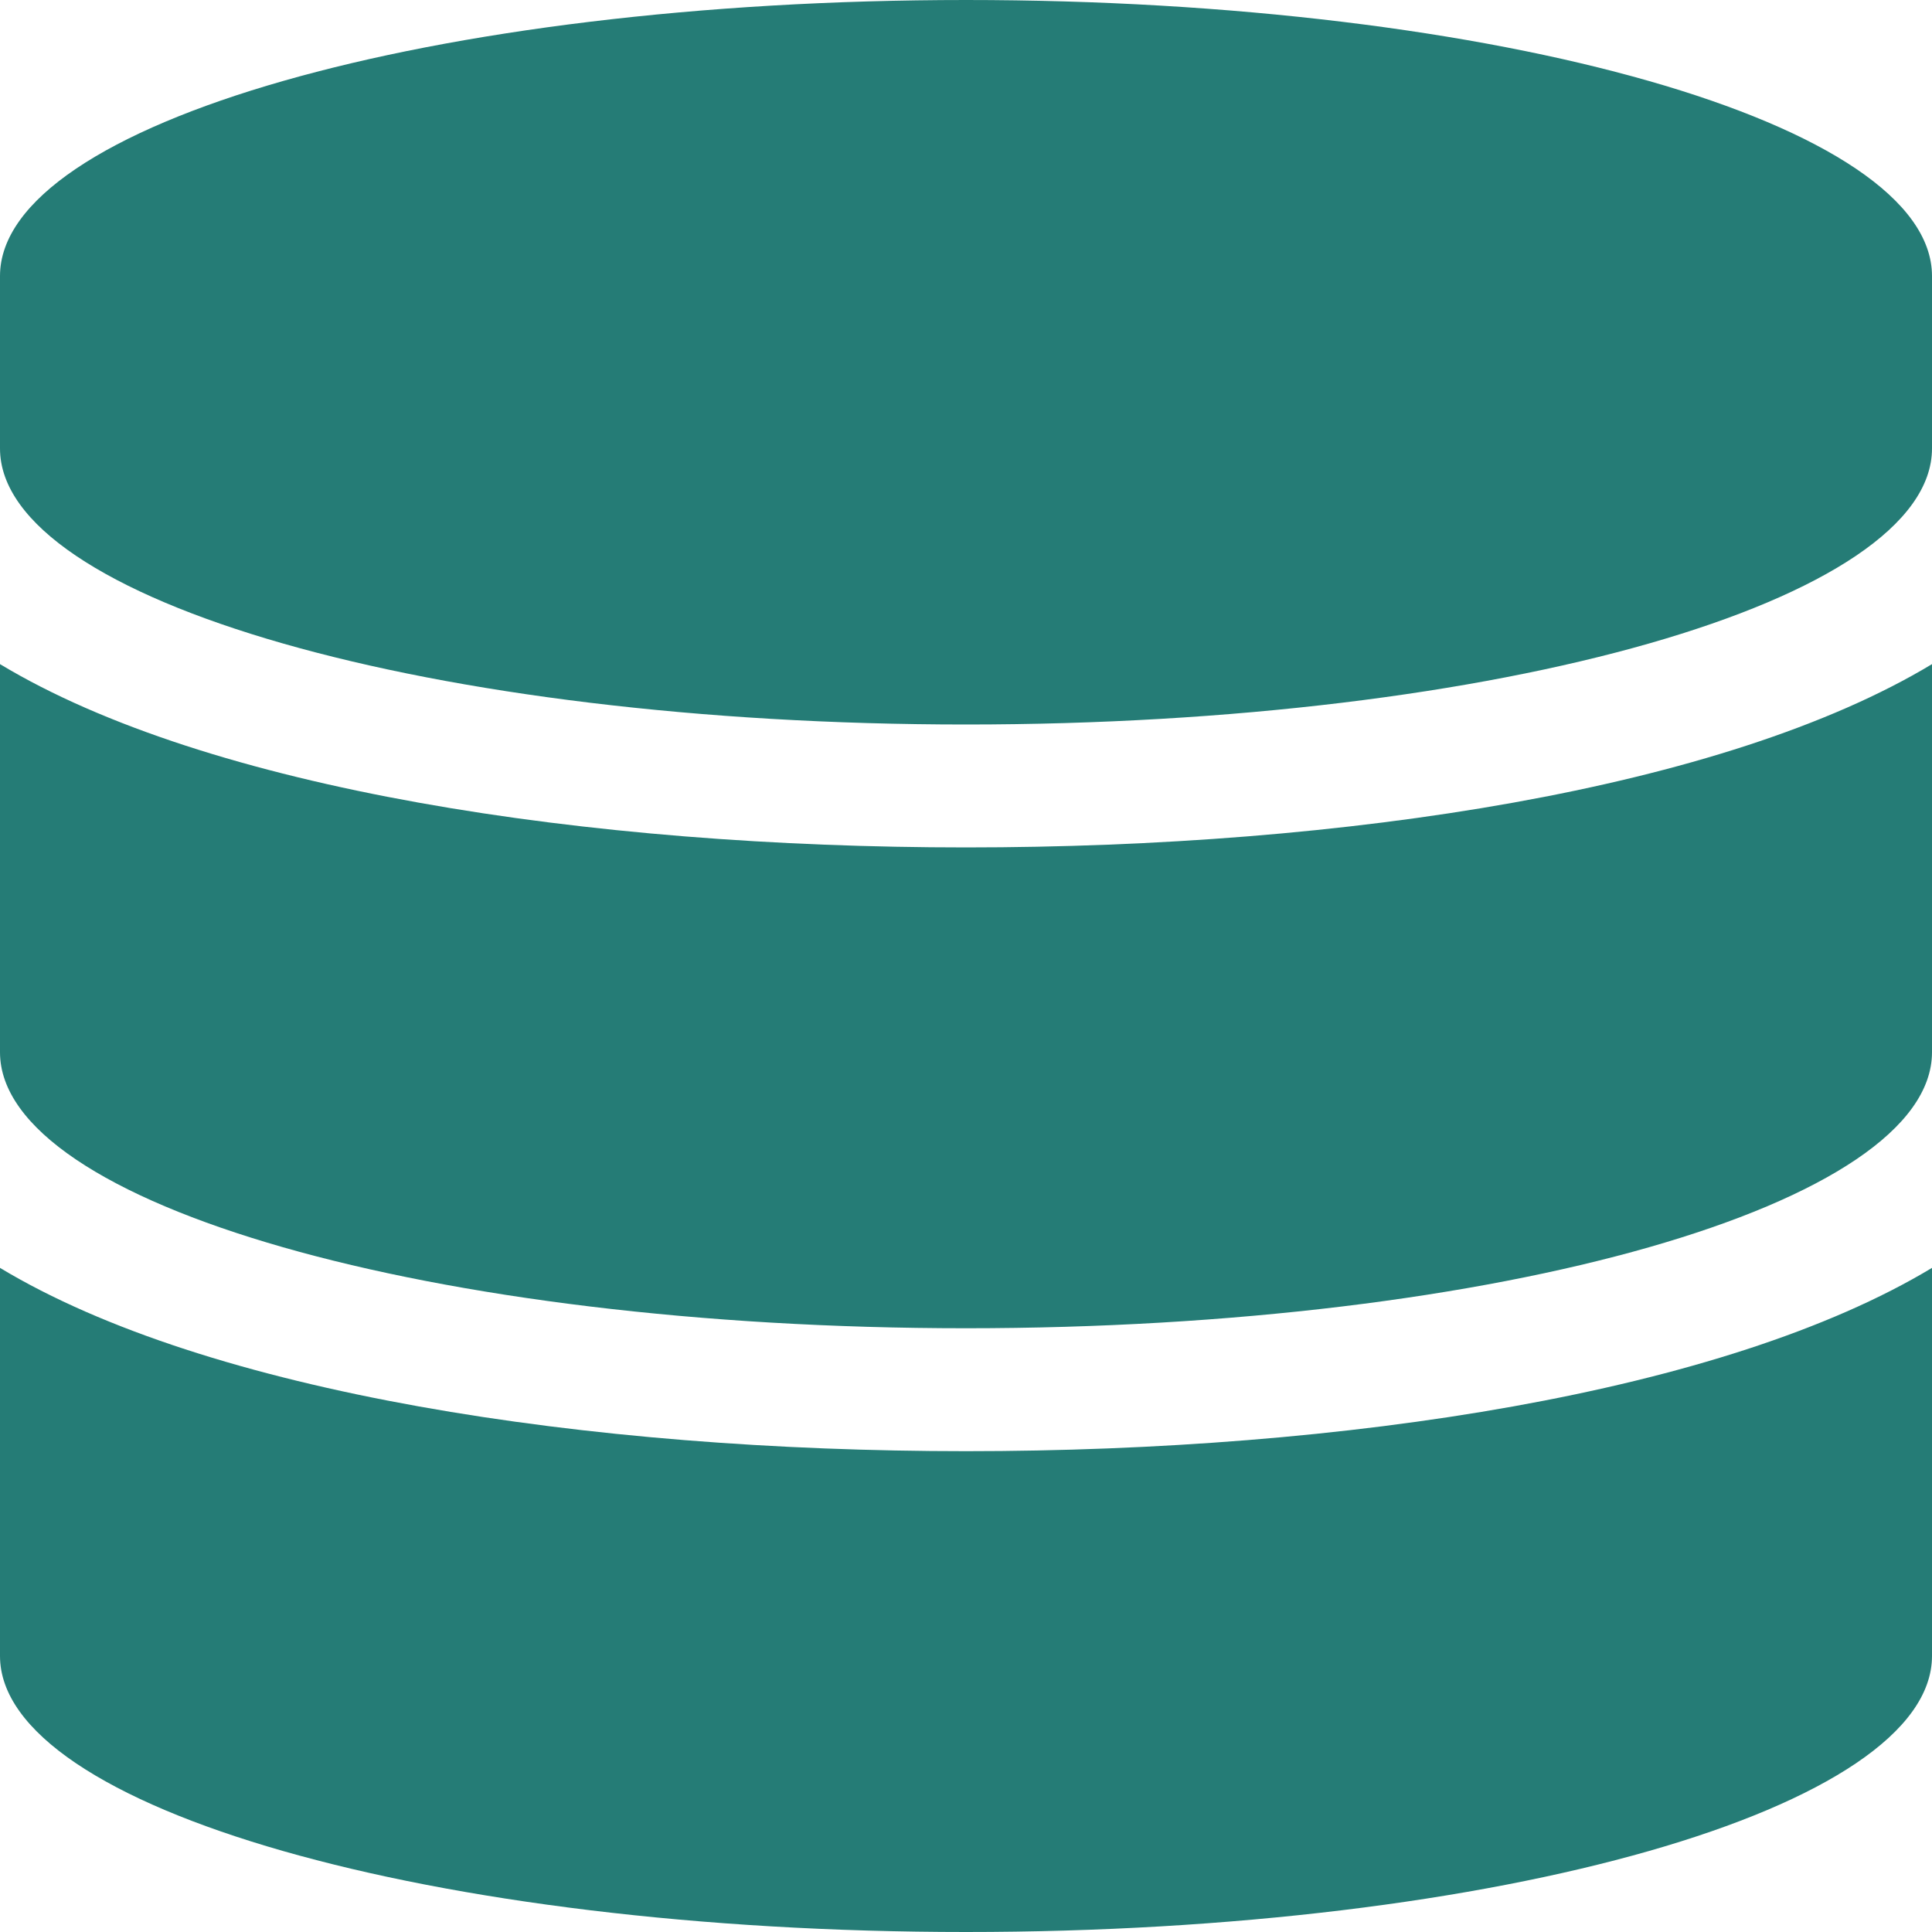<svg xmlns="http://www.w3.org/2000/svg" width="16" height="16" viewBox="0 0 16 16">
  <path id="Icon_awesome-database" data-name="Icon awesome-database" d="M16,2.286V3.714C16,4.973,12.417,6,8,6S0,4.973,0,3.714V2.286C0,1.027,3.583,0,8,0S16,1.027,16,2.286ZM16,5.5V8.714C16,9.973,12.417,11,8,11S0,9.973,0,8.714V5.5C1.719,6.536,4.865,7.018,8,7.018S14.281,6.536,16,5.5Zm0,5v3.214C16,14.973,12.417,16,8,16s-8-1.027-8-2.286V10.5c1.719,1.036,4.865,1.518,8,1.518S14.281,11.536,16,10.5Z" fill="#257c76"/>
</svg>
